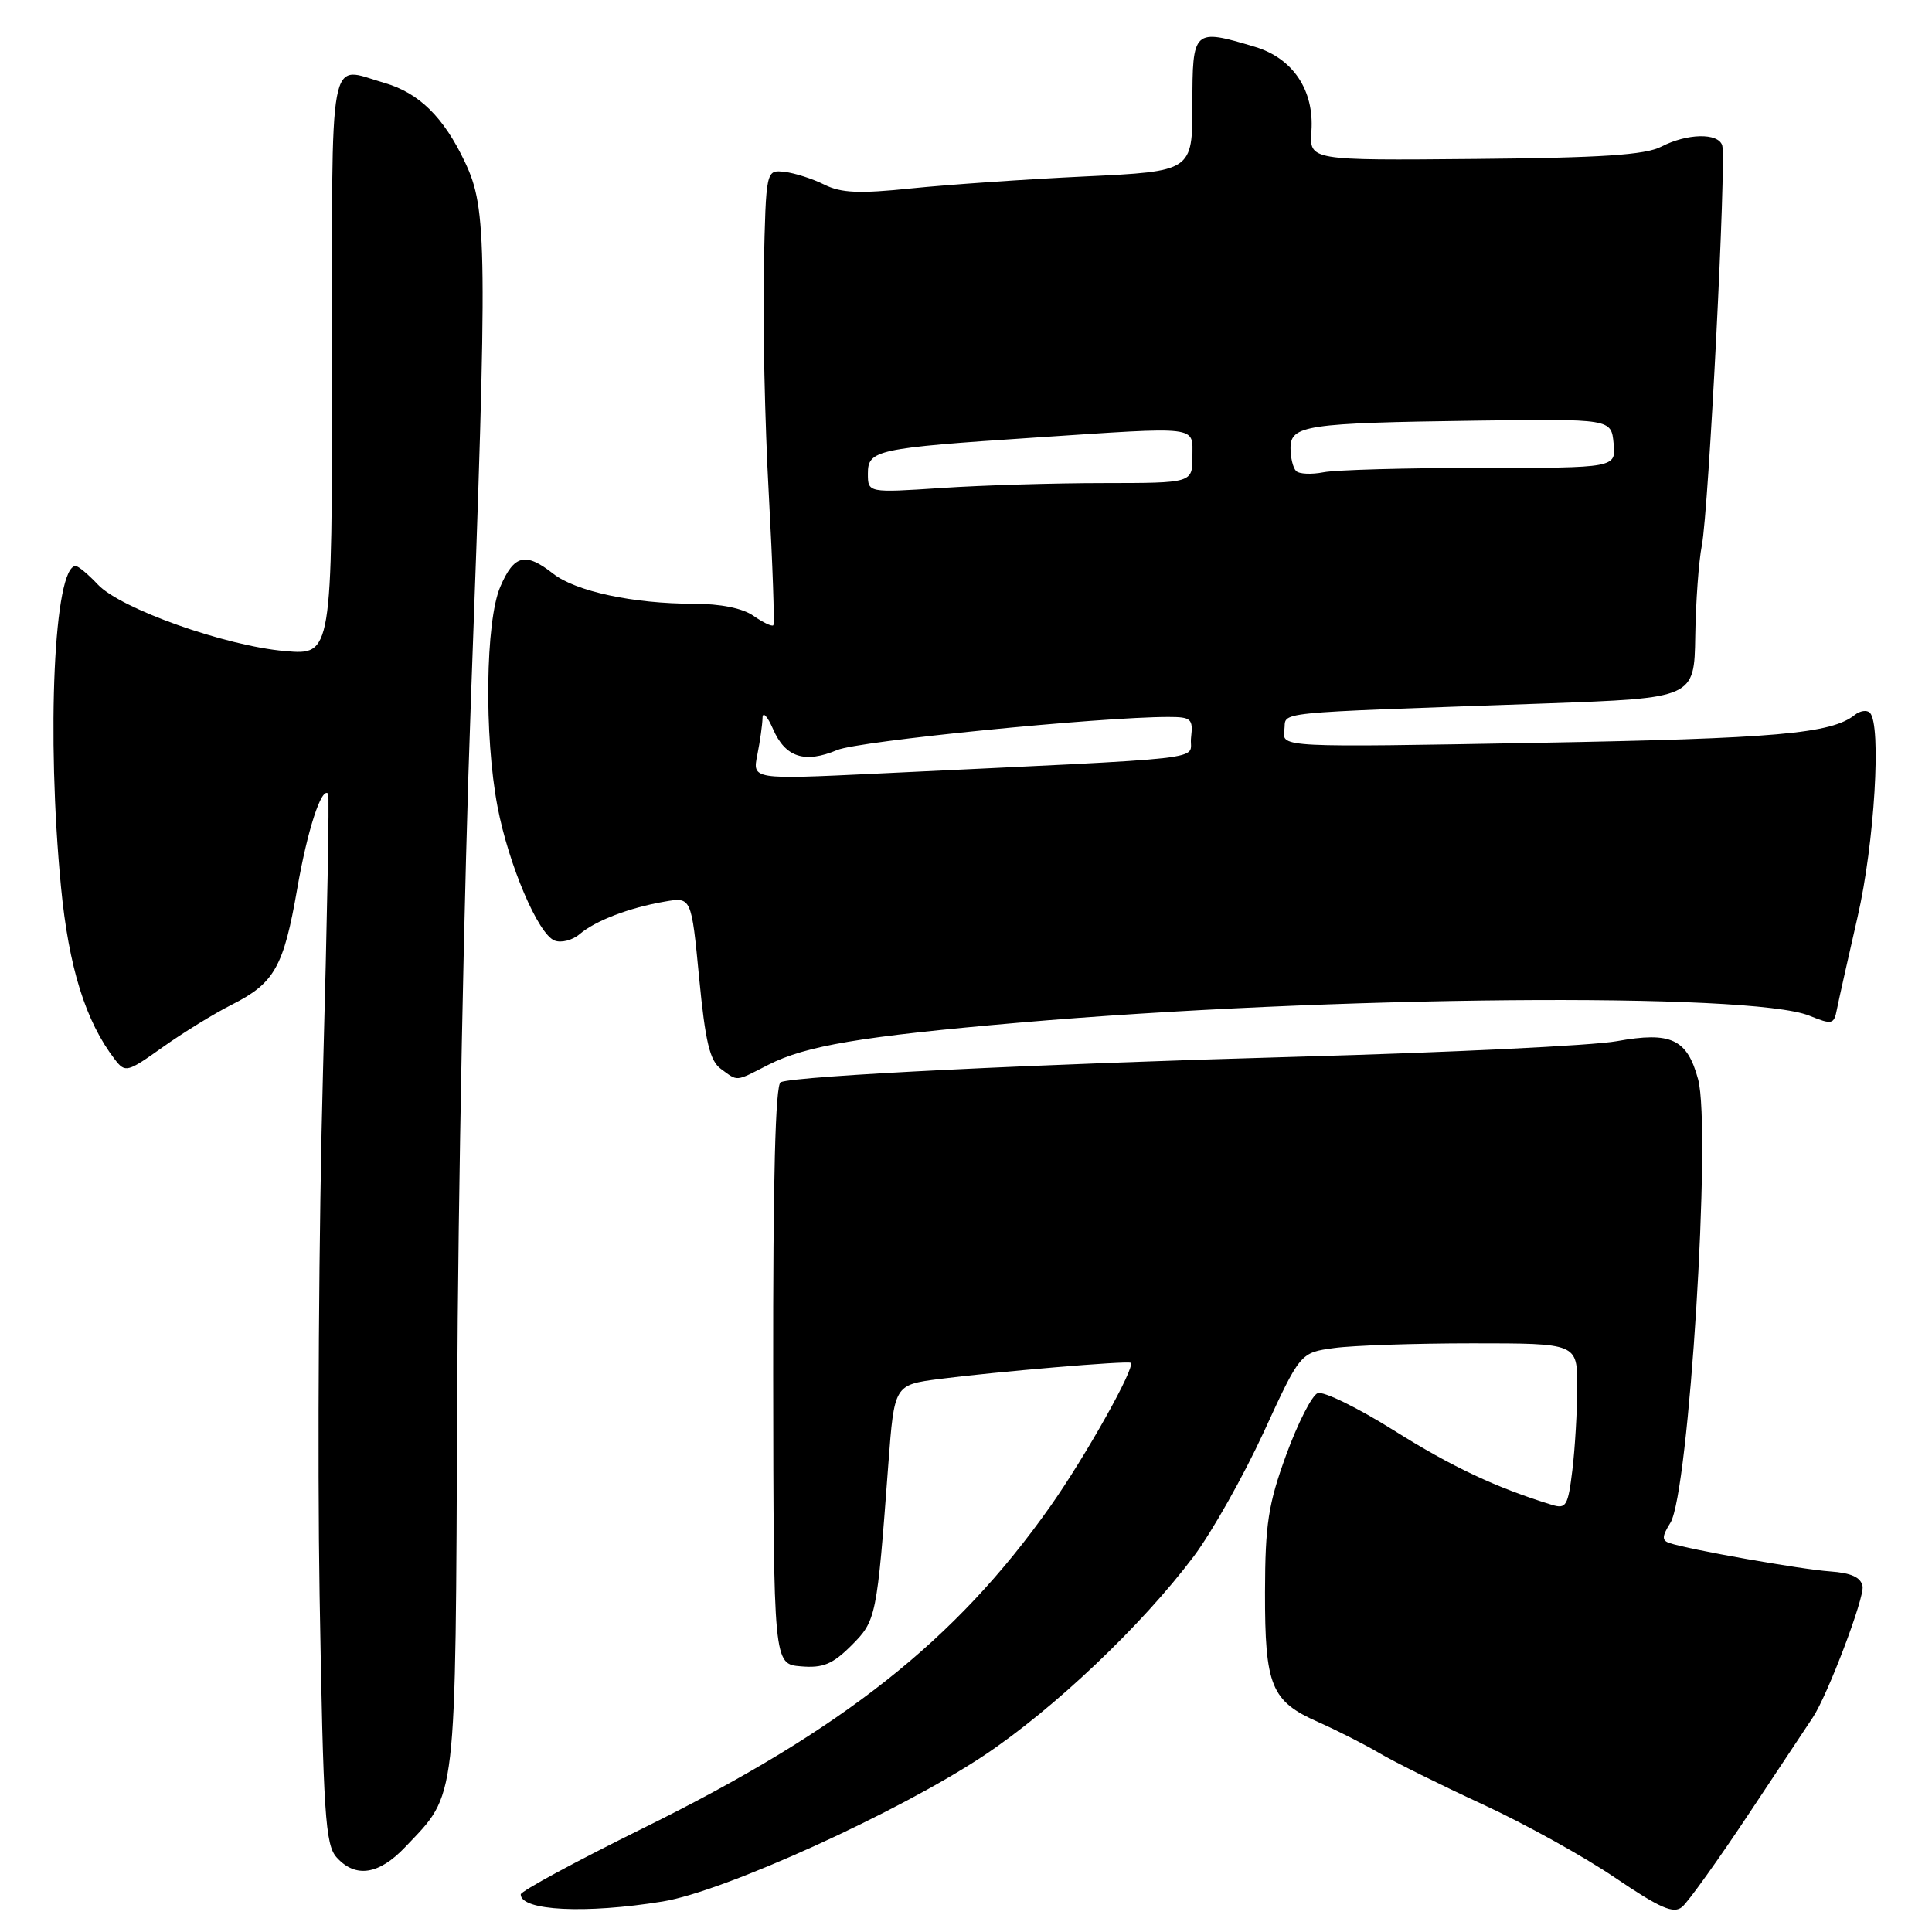 <?xml version="1.0" encoding="UTF-8" standalone="no"?>
<!DOCTYPE svg PUBLIC "-//W3C//DTD SVG 1.1//EN" "http://www.w3.org/Graphics/SVG/1.1/DTD/svg11.dtd" >
<svg xmlns="http://www.w3.org/2000/svg" xmlns:xlink="http://www.w3.org/1999/xlink" version="1.1" viewBox="0 0 256 256">
 <g >
 <path fill="currentColor"
d=" M 231.91 240.07 C 236.09 233.78 239.82 228.16 240.21 227.57 C 242.17 224.63 247.08 211.67 246.80 210.19 C 246.58 209.00 245.30 208.42 242.49 208.22 C 238.64 207.95 223.85 205.34 221.22 204.46 C 220.19 204.12 220.21 203.58 221.34 201.77 C 223.79 197.82 226.79 149.67 225.01 143.02 C 223.56 137.67 221.43 136.66 214.24 137.96 C 211.09 138.54 192.07 139.46 172.00 140.02 C 137.29 140.99 105.72 142.54 103.45 143.39 C 102.74 143.66 102.42 156.23 102.45 182.14 C 102.50 220.50 102.50 220.50 106.12 220.80 C 109.05 221.05 110.32 220.52 112.80 218.05 C 116.11 214.74 116.19 214.36 117.71 194.00 C 118.50 183.50 118.50 183.50 124.50 182.72 C 131.95 181.76 149.39 180.28 149.82 180.58 C 150.52 181.07 143.87 192.94 139.15 199.63 C 126.64 217.35 111.67 229.19 85.25 242.23 C 76.31 246.64 69.00 250.60 69.00 251.02 C 69.00 253.19 77.58 253.62 87.81 251.96 C 95.95 250.64 119.08 240.13 130.37 232.62 C 139.64 226.44 151.27 215.41 158.19 206.21 C 160.59 203.00 164.75 195.62 167.43 189.81 C 172.29 179.23 172.29 179.23 176.79 178.62 C 179.26 178.28 187.52 178.00 195.14 178.00 C 209.00 178.00 209.00 178.00 208.99 183.75 C 208.99 186.91 208.70 191.87 208.35 194.77 C 207.77 199.56 207.52 199.98 205.61 199.39 C 198.26 197.13 192.35 194.35 184.70 189.54 C 179.90 186.53 175.36 184.31 174.60 184.60 C 173.84 184.89 171.97 188.57 170.43 192.77 C 168.05 199.30 167.64 201.95 167.62 210.96 C 167.60 223.40 168.42 225.42 174.67 228.18 C 177.15 229.28 180.82 231.14 182.83 232.33 C 184.84 233.51 190.99 236.56 196.49 239.10 C 202.00 241.64 209.87 246.00 213.98 248.79 C 219.99 252.86 221.75 253.63 222.89 252.68 C 223.68 252.03 227.74 246.36 231.91 240.07 Z  M 53.69 244.75 C 60.60 237.47 60.34 239.71 60.58 185.50 C 60.69 158.55 61.51 116.92 62.39 93.00 C 64.61 32.42 64.56 27.72 61.62 21.50 C 58.80 15.52 55.52 12.30 50.92 10.98 C 43.40 8.82 44.00 5.57 44.00 48.41 C 44.00 86.81 44.00 86.81 37.75 86.27 C 29.82 85.58 15.96 80.65 12.96 77.45 C 11.69 76.10 10.37 75.00 10.03 75.00 C 7.16 75.00 6.14 97.32 8.08 117.50 C 9.11 128.20 11.34 135.33 15.21 140.37 C 16.60 142.17 16.85 142.11 21.58 138.74 C 24.28 136.82 28.41 134.28 30.74 133.11 C 36.37 130.27 37.59 128.10 39.38 117.79 C 40.73 110.00 42.60 104.24 43.48 105.16 C 43.66 105.35 43.35 121.92 42.80 142.00 C 42.25 162.07 42.05 193.29 42.35 211.37 C 42.84 240.43 43.10 244.45 44.61 246.12 C 47.11 248.89 50.21 248.42 53.69 244.75 Z  M 101.81 141.09 C 106.79 138.56 114.06 137.33 135.00 135.51 C 176.10 131.95 232.02 131.45 239.74 134.58 C 242.79 135.81 243.01 135.76 243.41 133.70 C 243.65 132.49 244.88 127.00 246.14 121.50 C 248.38 111.78 249.33 96.00 247.77 94.44 C 247.37 94.04 246.47 94.17 245.77 94.73 C 242.64 97.22 235.37 97.86 203.68 98.43 C 169.86 99.04 169.86 99.04 170.18 96.77 C 170.54 94.21 167.32 94.55 204.79 93.21 C 224.50 92.50 224.50 92.50 224.63 84.29 C 224.70 79.77 225.09 74.37 225.50 72.29 C 226.41 67.63 228.78 20.98 228.20 19.25 C 227.64 17.57 223.54 17.67 220.13 19.43 C 218.01 20.53 212.20 20.91 195.43 21.06 C 173.50 21.26 173.50 21.26 173.77 17.38 C 174.15 11.93 171.31 7.71 166.27 6.20 C 158.12 3.76 158.00 3.86 158.00 13.85 C 158.00 22.70 158.00 22.70 143.75 23.38 C 135.91 23.75 125.57 24.47 120.78 24.96 C 113.85 25.68 111.47 25.58 109.22 24.46 C 107.66 23.68 105.28 22.92 103.94 22.77 C 101.50 22.50 101.50 22.50 101.21 35.50 C 101.06 42.65 101.35 56.15 101.87 65.50 C 102.38 74.85 102.65 82.66 102.47 82.85 C 102.28 83.05 101.10 82.48 99.84 81.60 C 98.40 80.59 95.47 80.00 91.91 80.00 C 83.93 80.00 76.27 78.36 73.29 76.01 C 69.62 73.13 68.11 73.50 66.29 77.75 C 64.33 82.32 64.14 97.47 65.92 106.87 C 67.39 114.58 71.31 123.80 73.49 124.63 C 74.36 124.97 75.85 124.59 76.79 123.79 C 78.90 121.99 83.36 120.28 88.06 119.47 C 91.61 118.85 91.61 118.85 92.64 129.57 C 93.46 138.08 94.06 140.57 95.53 141.64 C 97.83 143.32 97.37 143.36 101.81 141.09 Z  M 100.35 100.02 C 100.71 98.22 101.02 96.02 101.04 95.12 C 101.06 94.23 101.69 94.90 102.43 96.60 C 104.06 100.36 106.63 101.19 110.94 99.38 C 113.77 98.19 145.74 95.00 154.81 95.00 C 157.85 95.00 158.11 95.24 157.82 97.75 C 157.46 100.84 162.27 100.29 116.10 102.51 C 99.69 103.29 99.69 103.29 100.35 100.02 Z  M 115.00 62.74 C 115.00 59.63 116.12 59.38 137.00 57.99 C 159.21 56.52 158.00 56.37 158.00 60.50 C 158.00 64.00 158.00 64.00 146.25 64.01 C 139.79 64.01 130.11 64.30 124.75 64.66 C 115.00 65.30 115.00 65.30 115.00 62.74 Z  M 171.74 62.41 C 171.33 62.00 171.00 60.64 171.00 59.38 C 171.00 56.35 173.05 56.05 195.50 55.74 C 213.50 55.50 213.50 55.50 213.81 58.75 C 214.13 62.00 214.13 62.00 196.19 62.00 C 186.32 62.00 176.95 62.26 175.37 62.58 C 173.78 62.89 172.15 62.82 171.74 62.41 Z "/>
</g>
</svg>